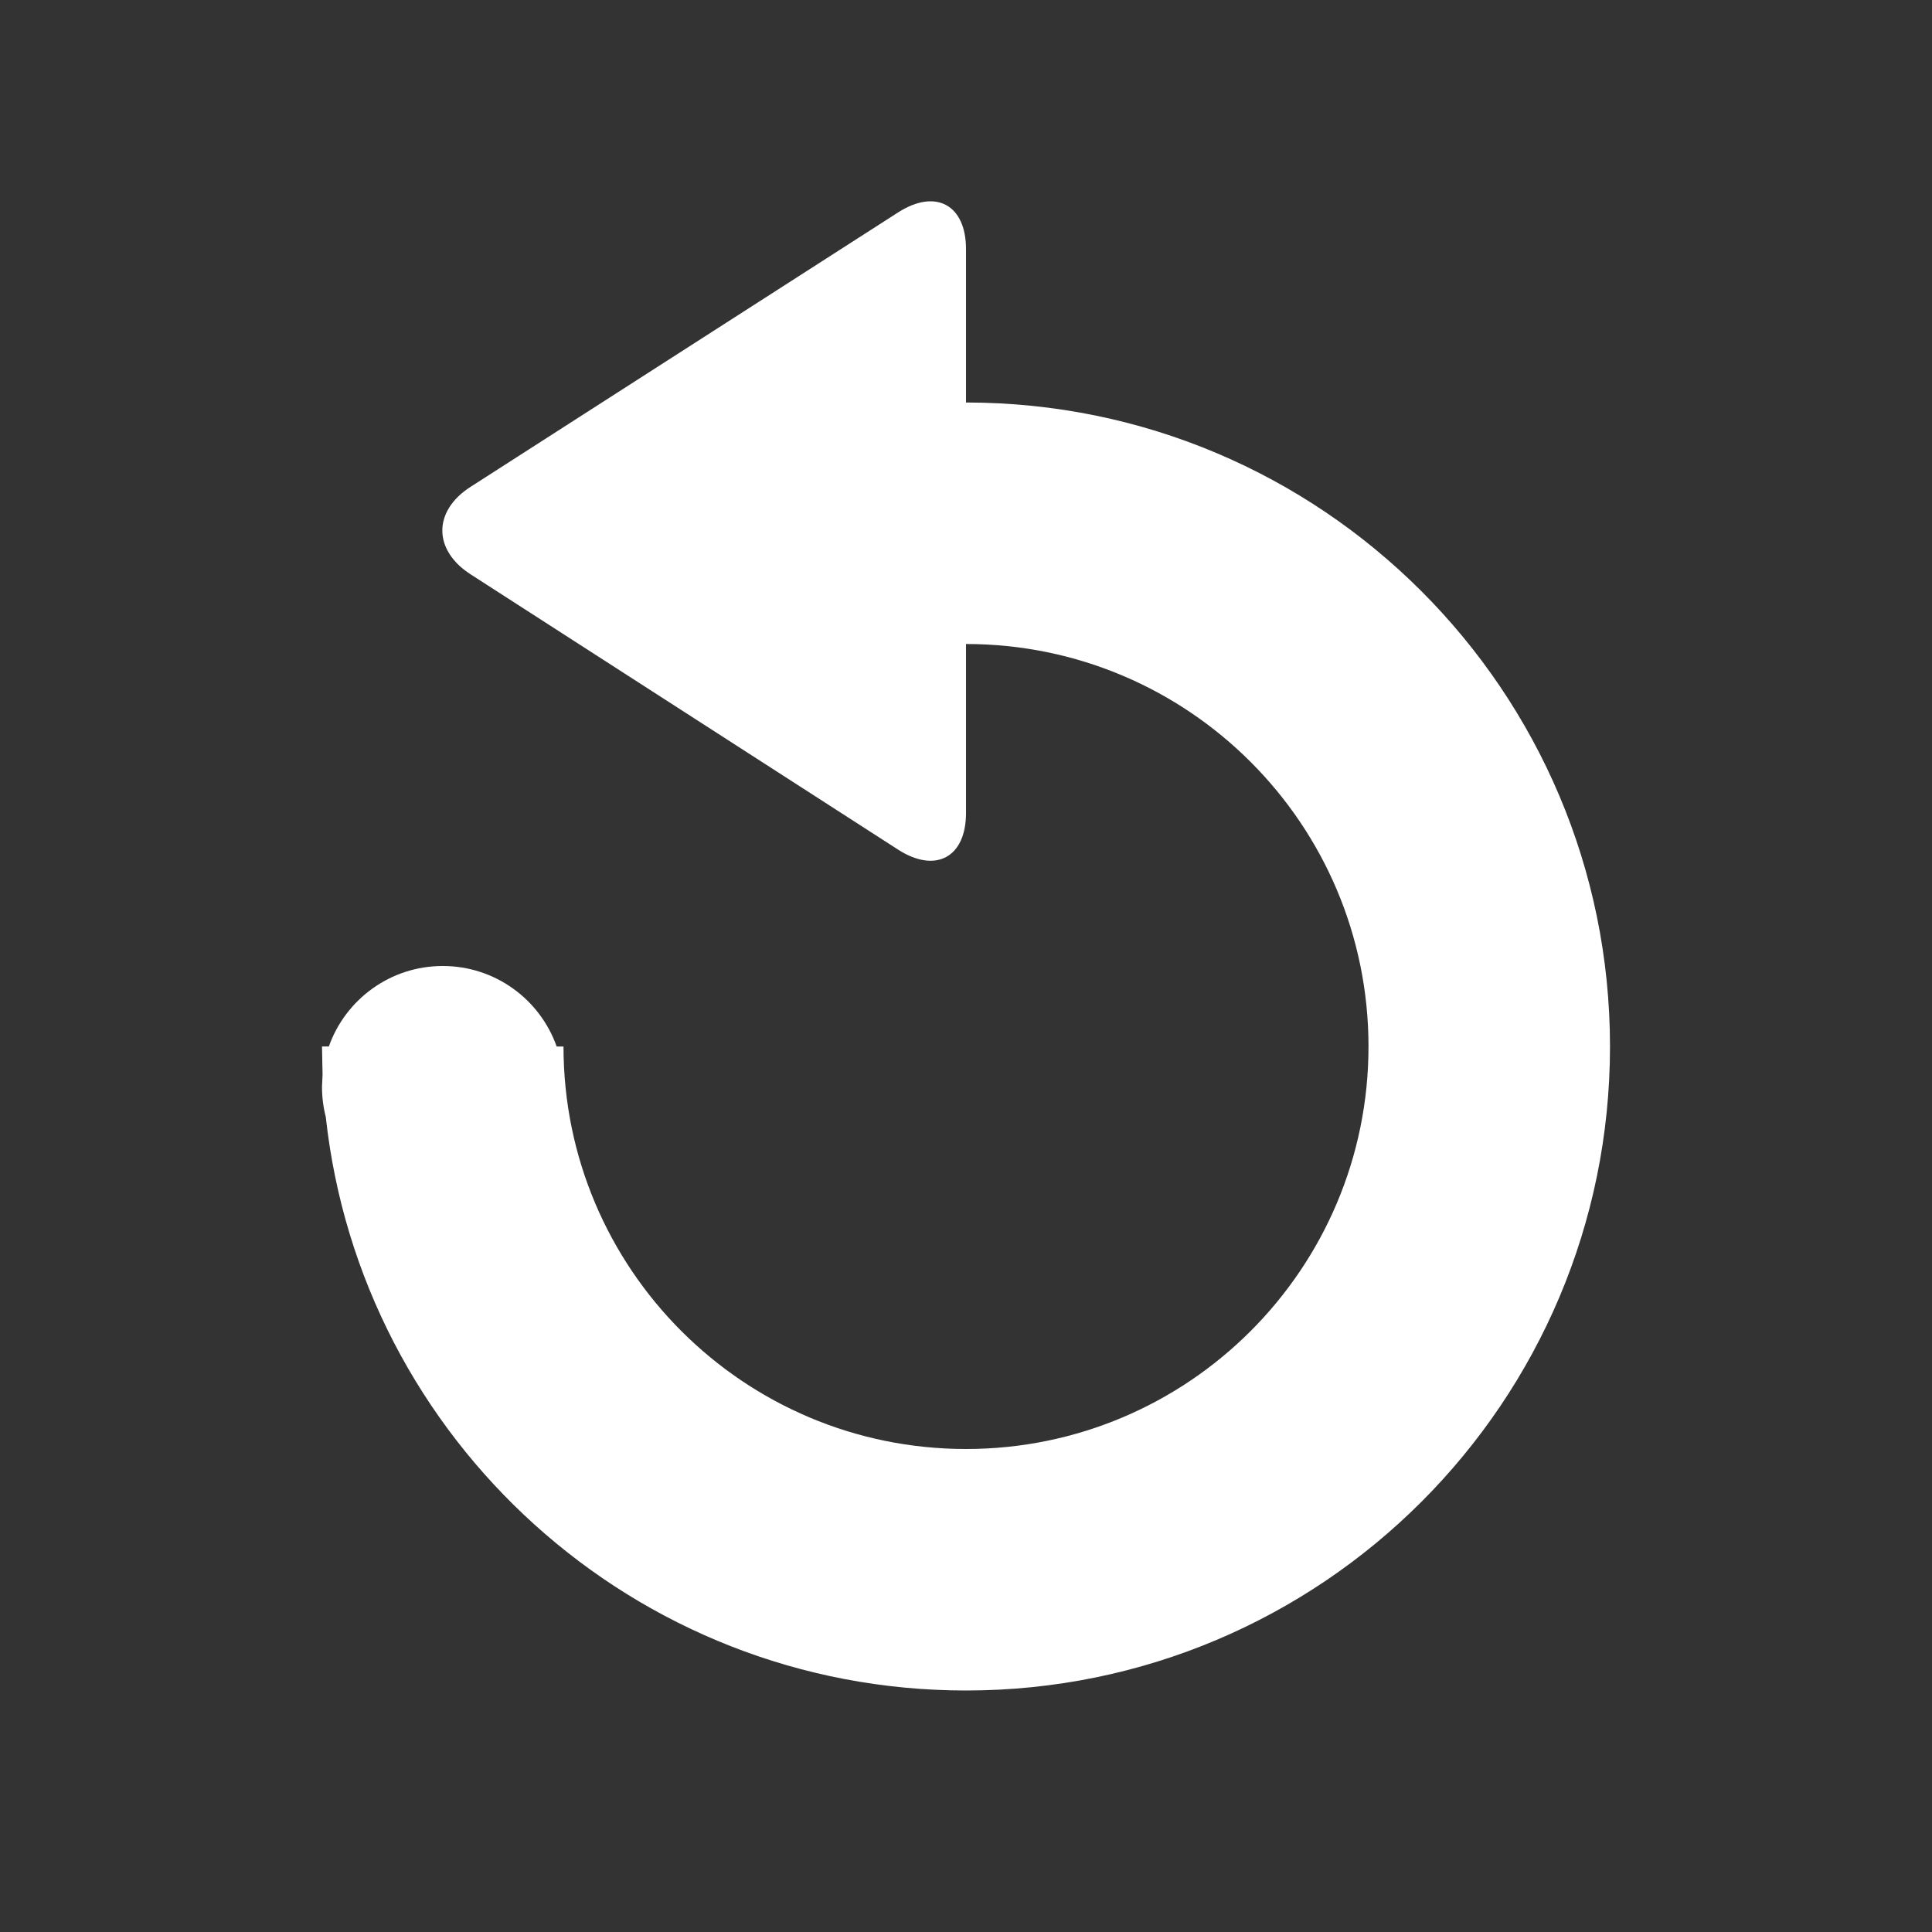 <svg width="24" height="24" viewBox="0 0 24 24" xmlns="http://www.w3.org/2000/svg" xmlns:sketch="http://www.bohemiancoding.com/sketch/ns" shape-rendering="geometricPrecision"><rect x="0" y="0" width="24" height="24" fill="#333333" stroke="none"/><title>replay</title><path d="M6.915 13h.085c0 2.761 2.239 5 5 5s5-2.239 5-5-2.239-5-5-5v-3c4.418 0 8 3.582 8 8s-3.582 8-8 8c-4.122 0-7.517-3.118-7.953-7.125-.031-.12-.047-.246-.047-.375l.007-.151-.007-.349h.085c.206-.583.762-1 1.415-1s1.209.417 1.415 1zm-1.07-6.952c-.466.299-.468.784 0 1.086l5.311 3.42c.466.3.844.097.844-.454v-7.005c0-.551-.376-.756-.844-.456l-5.311 3.409z" sketch:type="MSShapeGroup" fill="#fff"/></svg>